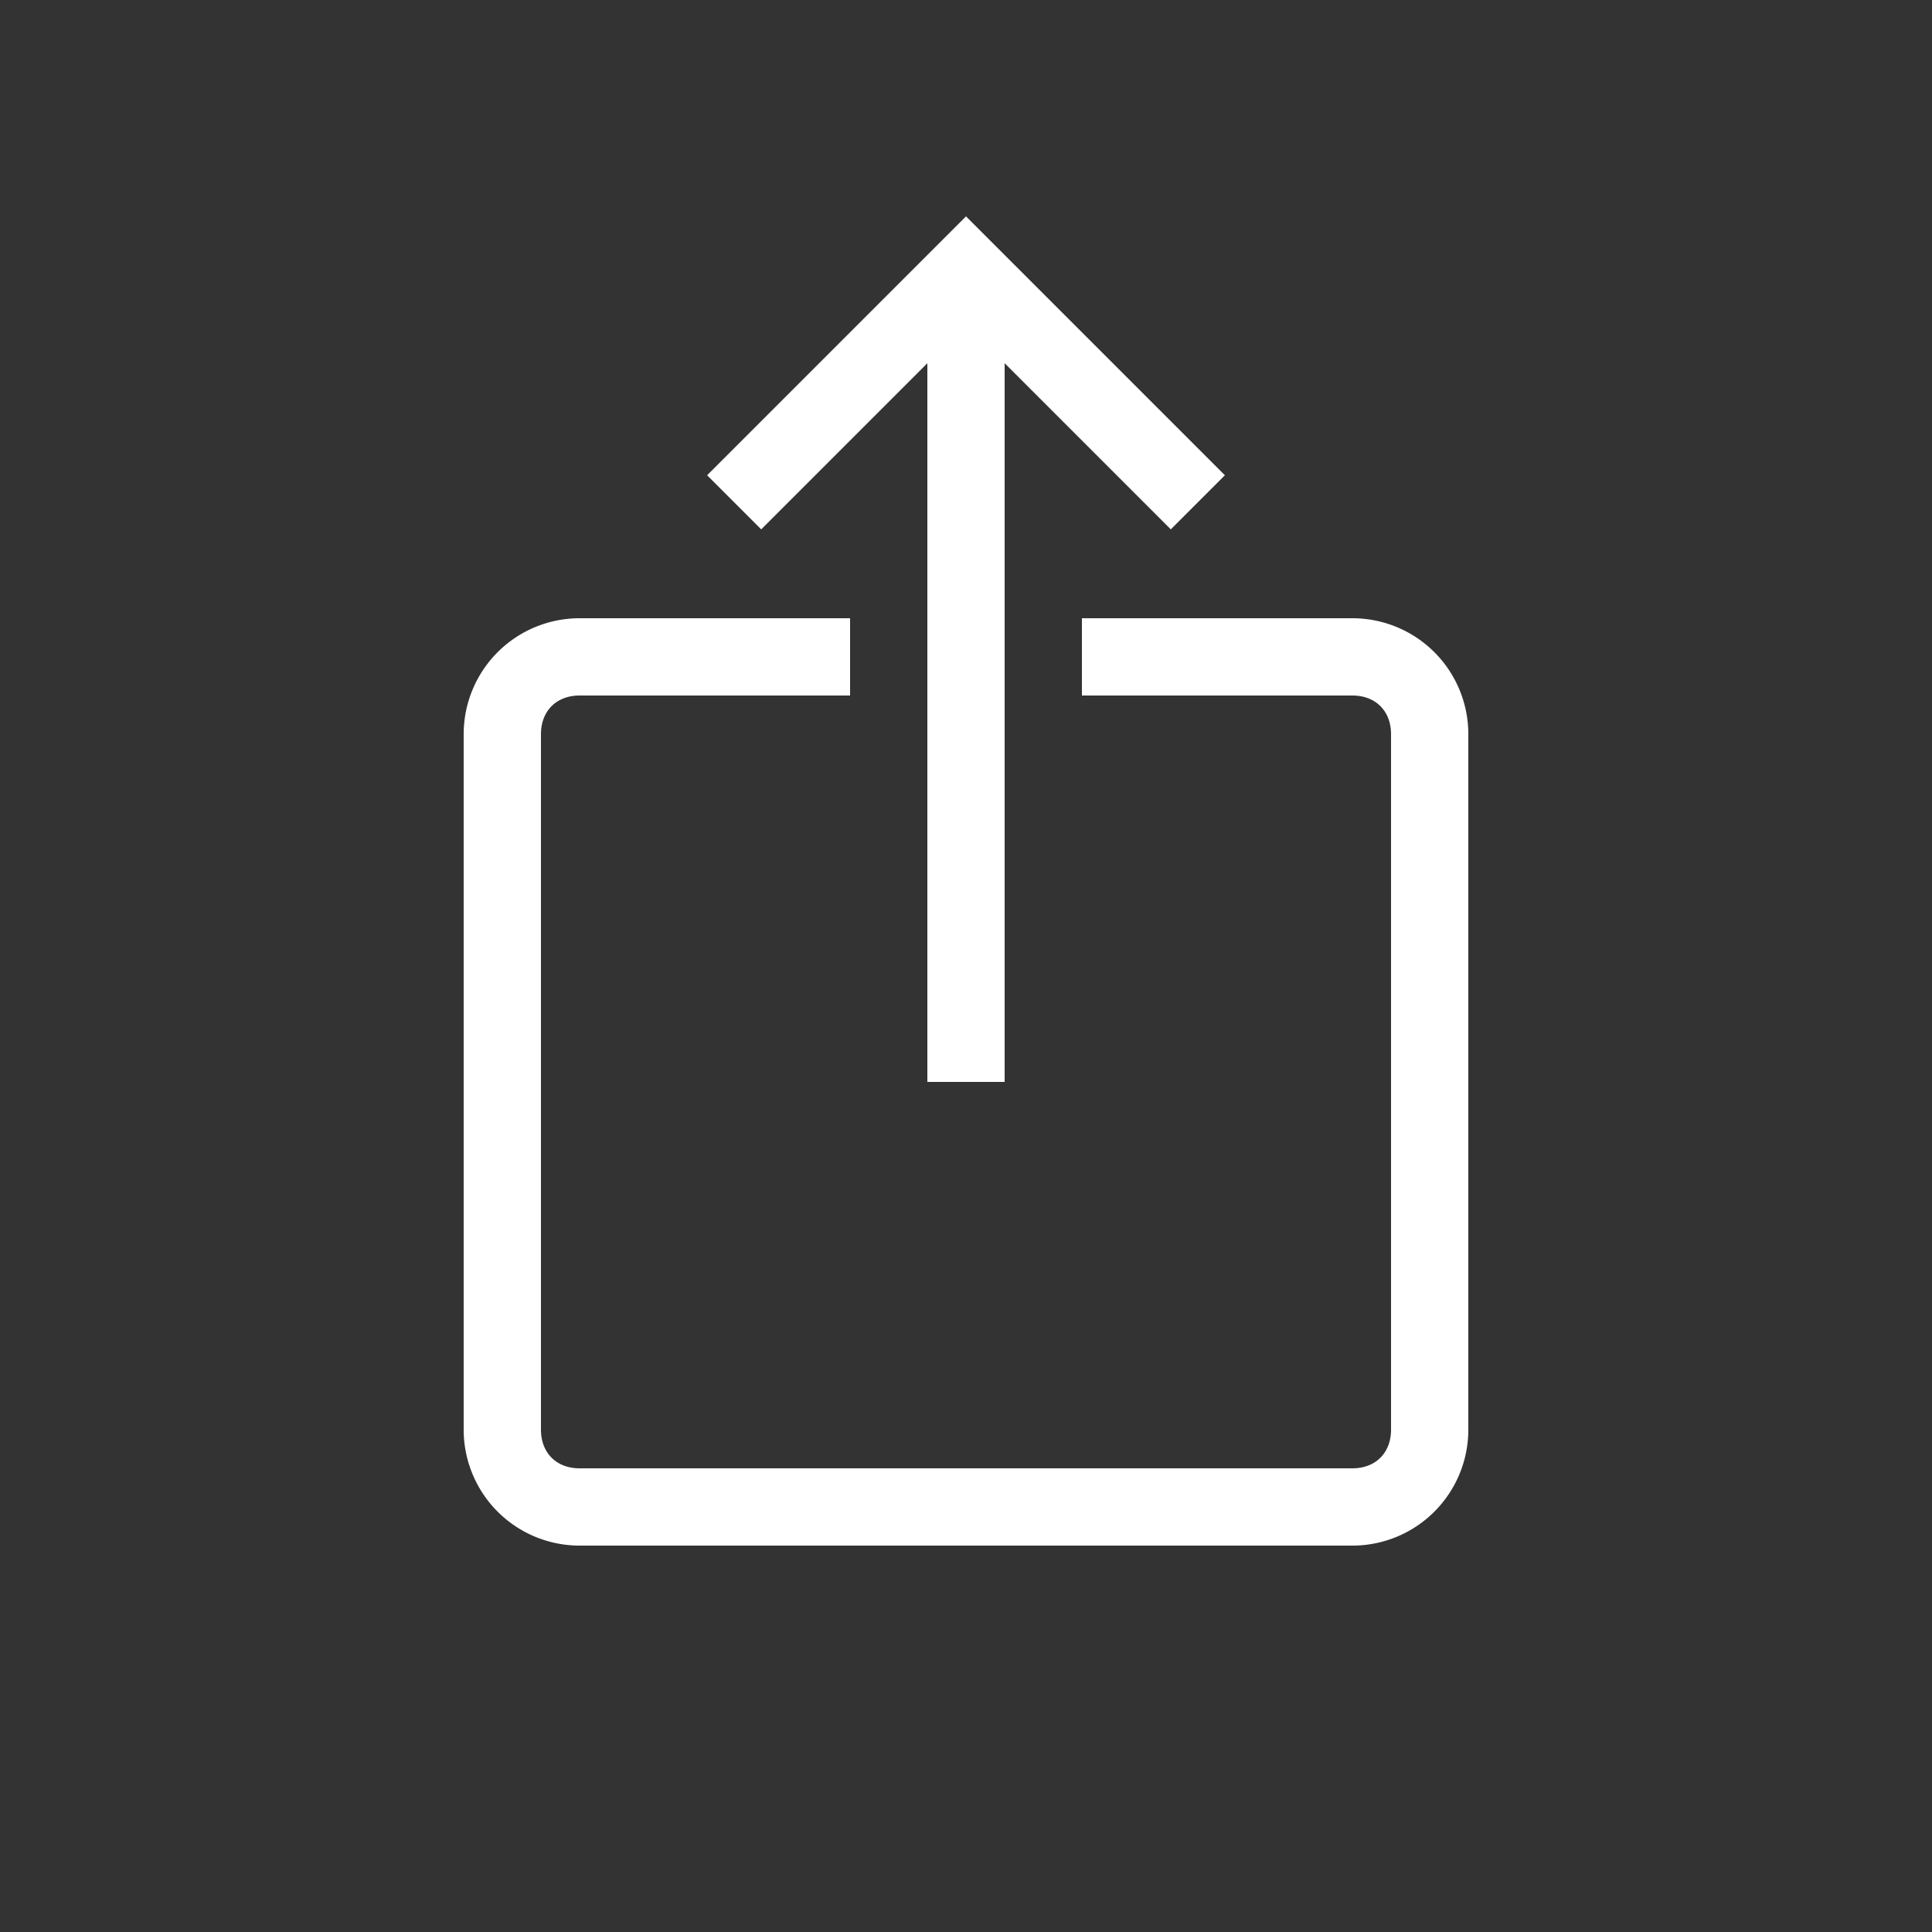 <svg xmlns="http://www.w3.org/2000/svg" viewBox="0 0 50 50"><rect x="0" y="0" width="50" height="50" fill="#333333" stroke="none"/><path fill="#fff" d="M30.3 13.7L25 8.4l-5.3 5.3-1.4-1.4L25 5.6l6.7 6.7z"/><path fill="#fff" d="M24 7h2v21h-2z"/><path fill="#fff" d="M35 40H15a3 3 0 01-3-3V19a3 3 0 013-3h7v2h-7c-.6 0-1 .4-1 1v18c0 .6.4 1 1 1h20c.6 0 1-.4 1-1V19c0-.6-.4-1-1-1h-7v-2h7a3 3 0 013 3v18a3 3 0 01-3 3z"/></svg>